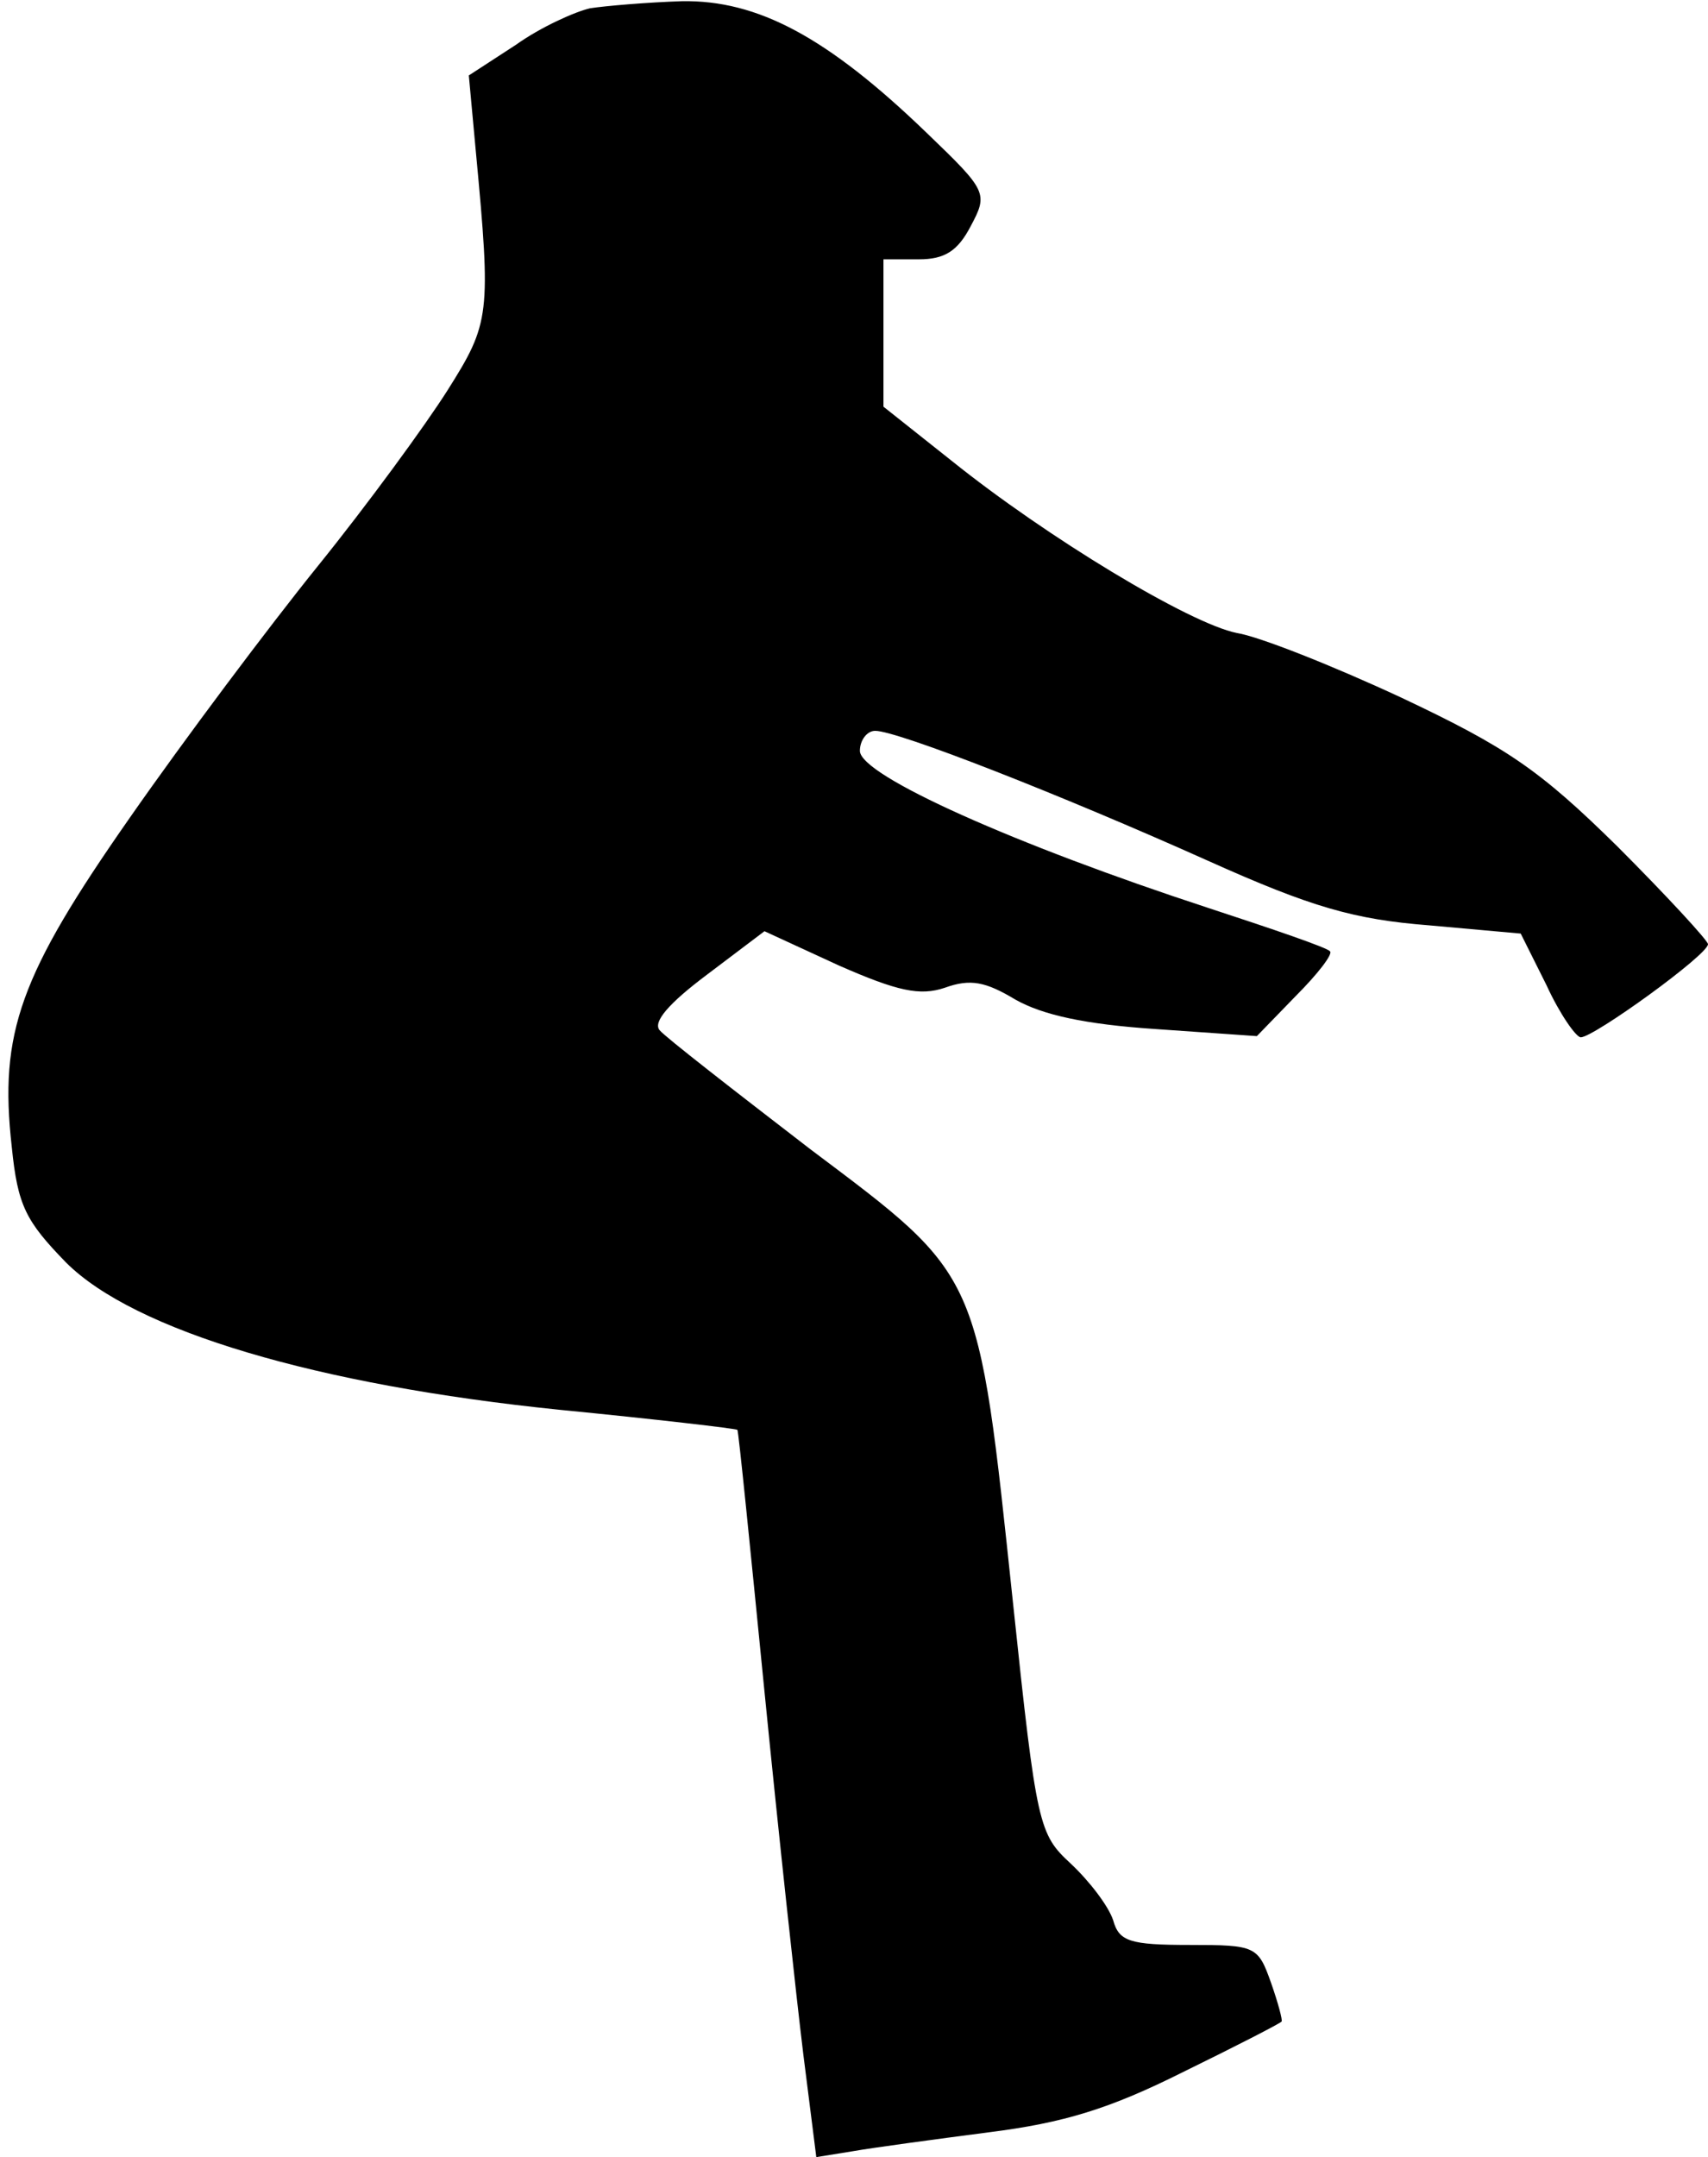 <?xml version="1.0" standalone="no"?>
<!DOCTYPE svg PUBLIC "-//W3C//DTD SVG 20010904//EN"
 "http://www.w3.org/TR/2001/REC-SVG-20010904/DTD/svg10.dtd">
<svg version="1.0" xmlns="http://www.w3.org/2000/svg"
 width="145pt" height="183pt" viewBox="0 0 145 183"
 preserveAspectRatio="xMidYMid meet">
<g transform="translate(0,183) scale(0.1,-0.1)"
fill="#000000" stroke="none">
<path fill="#000000" stroke="none" d="M501 1823 c-13 -3 -42 -16 -63 -31
l-40 -26 6 -65 c13 -138 12 -145 -24 -202 -19 -30 -68 -97 -110 -149 -42 -52
-114 -148 -160 -214 -93 -133 -111 -182 -100 -279 5 -50 12 -63 46 -98 58 -58
213 -104 419 -125 82 -8 150 -16 151 -17 1 -1 11 -101 23 -222 12 -121 27
-259 33 -308 l11 -87 31 5 c17 3 69 10 115 16 64 8 103 20 165 51 45 22 82 41
84 43 1 1 -3 16 -9 33 -11 31 -13 32 -69 32 -51 0 -60 3 -65 21 -4 12 -20 33
-36 48 -27 25 -29 31 -49 221 -30 283 -27 276 -172 385 -65 50 -123 95 -128
101 -6 7 8 23 40 47 l49 37 63 -29 c50 -22 69 -26 90 -19 22 8 35 5 60 -10 23
-13 59 -21 119 -25 l86 -6 33 34 c19 19 32 36 29 38 -2 3 -49 19 -104 37 -162
53 -295 112 -295 133 0 9 6 17 13 17 19 0 157 -54 282 -110 89 -40 125 -50
188 -55 l78 -7 22 -44 c11 -24 25 -44 29 -44 11 0 108 70 108 79 0 3 -35 41
-77 83 -66 65 -94 84 -183 126 -58 27 -121 52 -140 55 -40 8 -161 81 -242 146
l-58 46 0 63 0 62 30 0 c22 0 33 7 44 28 15 28 14 30 -37 79 -85 82 -144 113
-208 112 -30 -1 -65 -4 -78 -6z"/>
</g>
</svg>
